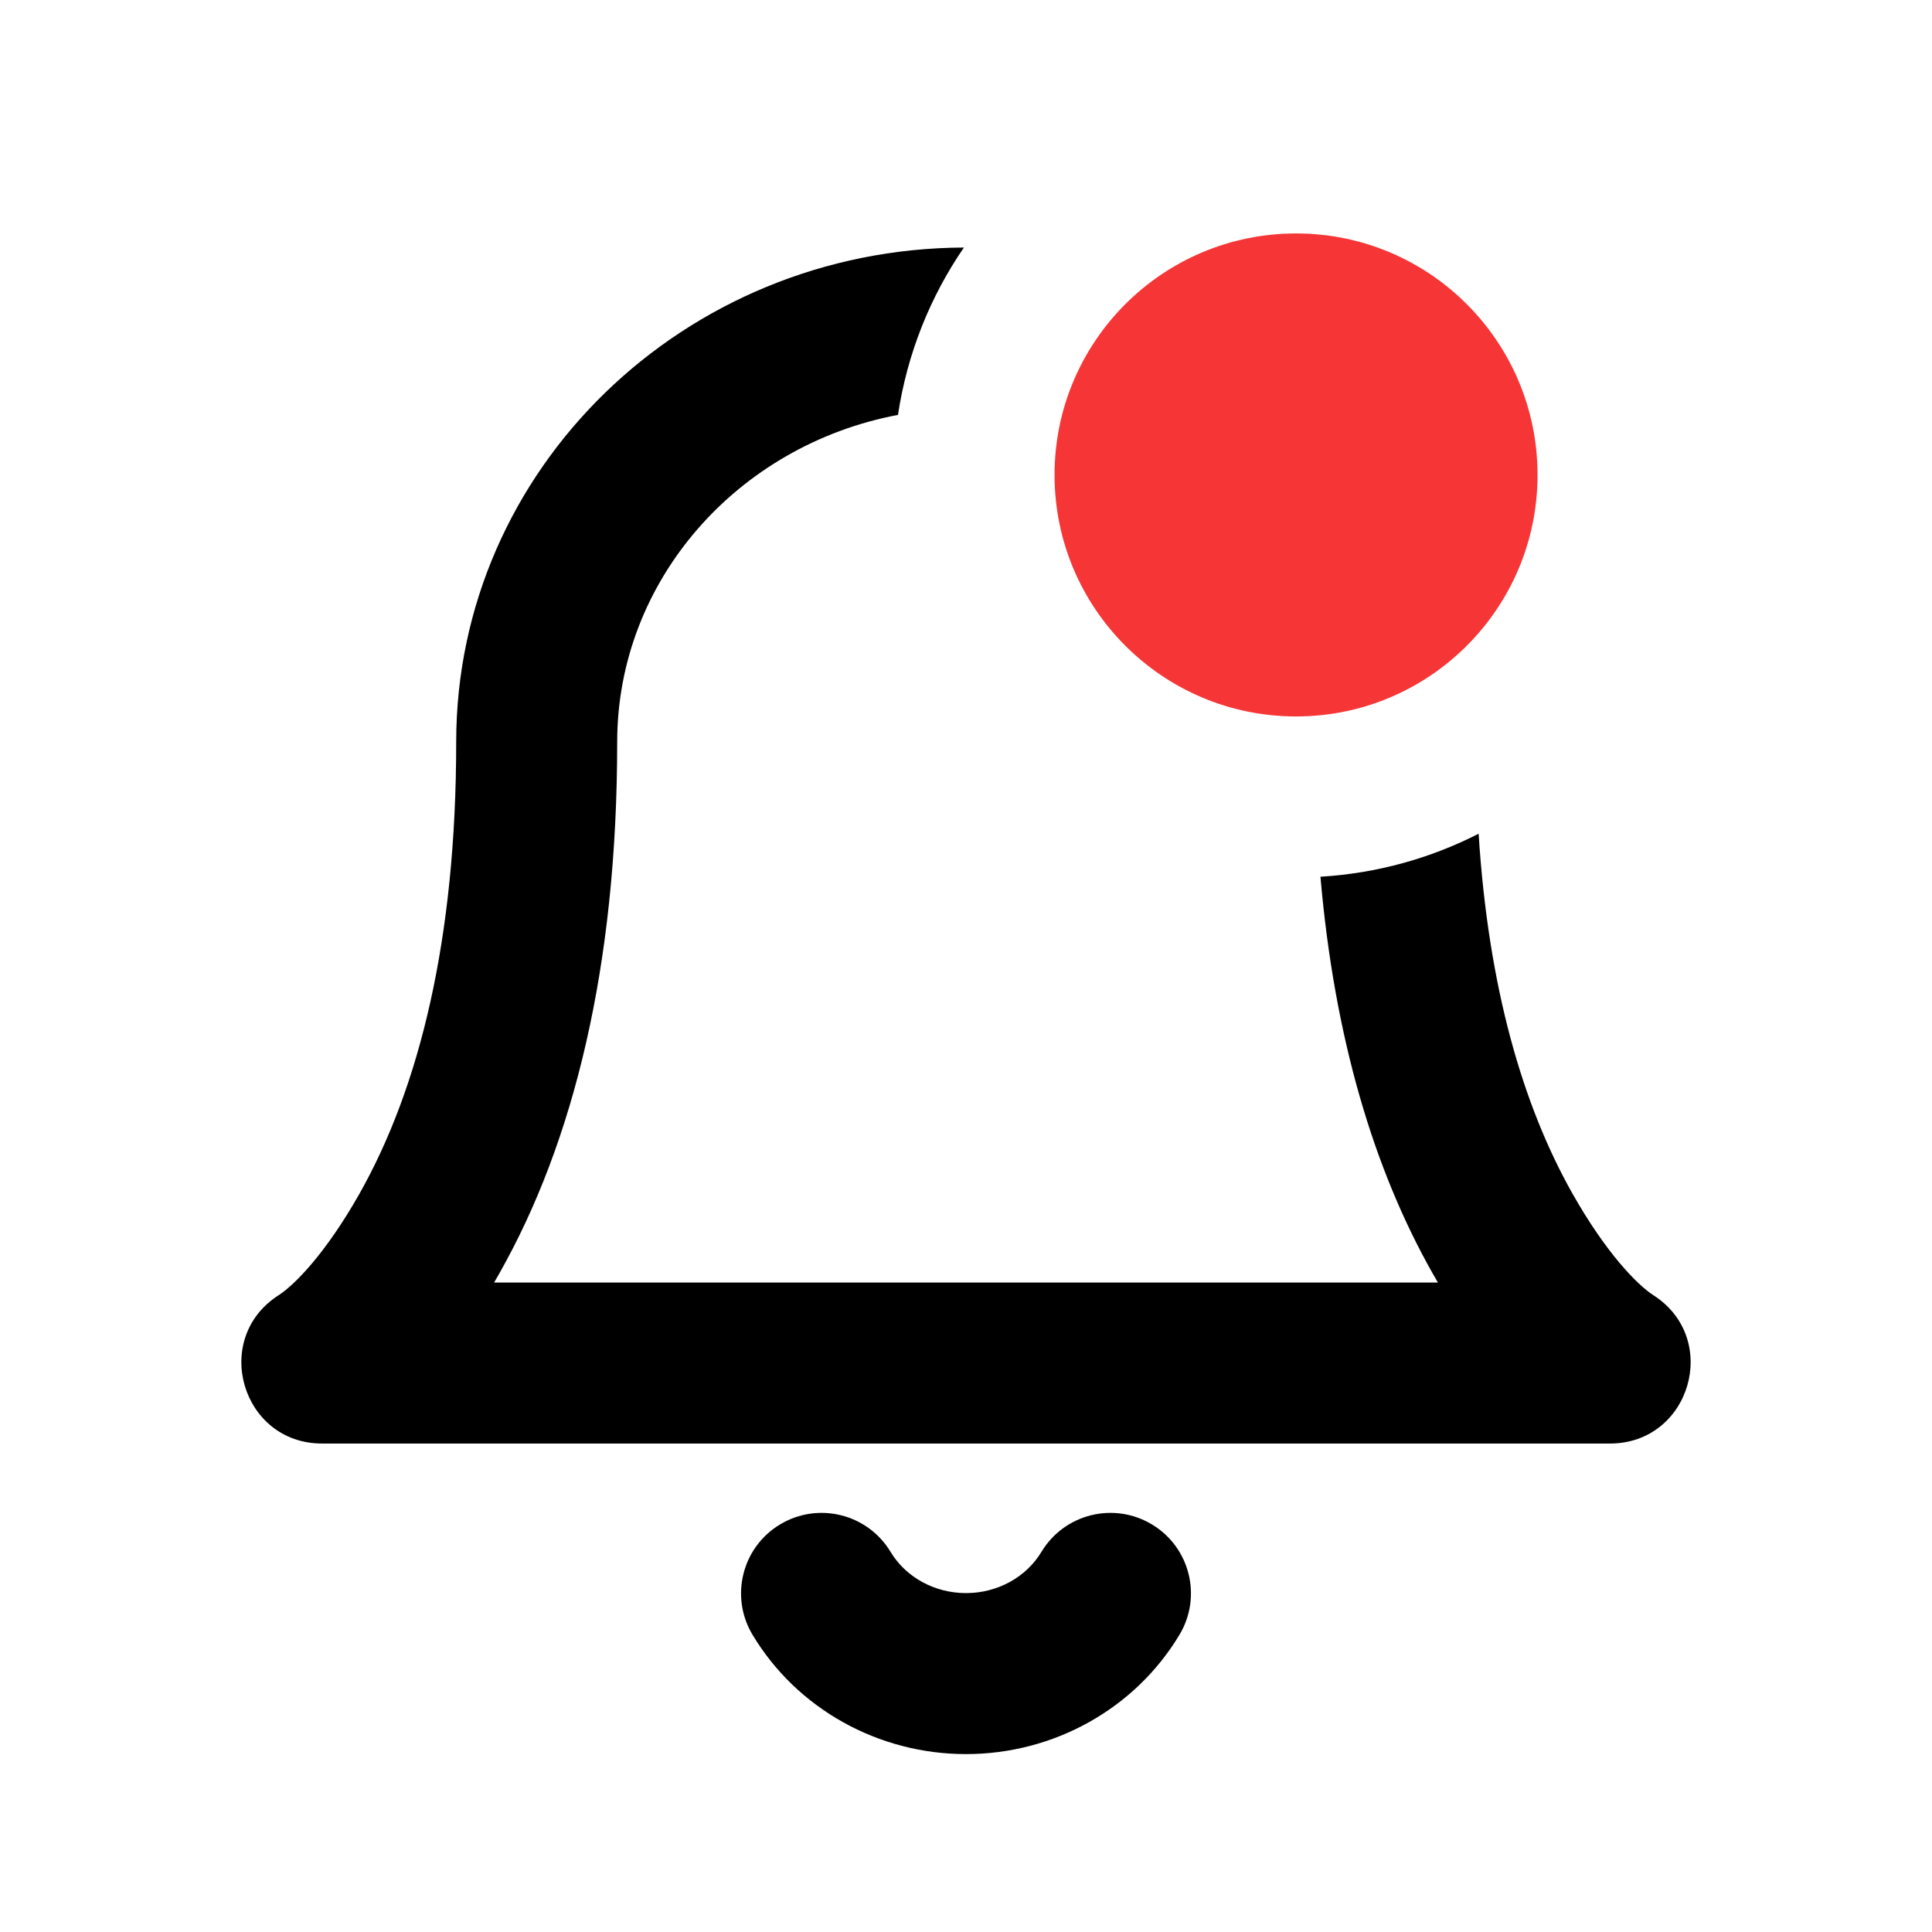 <svg xmlns="http://www.w3.org/2000/svg" viewBox="0 0 24 24" width="20" height="20" fill="currentColor" class="hover:text-text-primary dark:hover:text-text-primary "><path fill-rule="evenodd" clip-rule="evenodd" d="M16.403 10.891C16.577 12.899 17.068 14.53 17.796 15.817C17.818 15.856 17.84 15.895 17.862 15.932H6.138C6.16 15.895 6.182 15.856 6.204 15.817C7.124 14.19 7.667 12.011 7.667 9.218C7.667 7.213 9.161 5.53 11.155 5.154C11.27 4.391 11.556 3.684 11.974 3.075C8.496 3.089 5.667 5.826 5.667 9.218C5.667 11.675 5.209 13.514 4.463 14.833C4.046 15.569 3.661 15.961 3.459 16.091C2.62 16.631 3.002 17.932 4 17.932H20C20.998 17.932 21.38 16.631 20.541 16.091C20.339 15.961 19.954 15.569 19.537 14.833C18.911 13.726 18.488 12.254 18.368 10.357C17.772 10.661 17.107 10.849 16.403 10.891ZM14.31 18.937C13.836 18.652 13.222 18.805 12.937 19.278C12.748 19.592 12.392 19.79 12 19.79C11.608 19.79 11.252 19.592 11.063 19.278C10.778 18.805 10.164 18.652 9.69 18.937C9.217 19.221 9.064 19.836 9.349 20.309C9.902 21.229 10.912 21.79 12 21.79C13.088 21.79 14.098 21.229 14.651 20.309C14.936 19.836 14.783 19.221 14.31 18.937Z"/><circle cx="16.1" cy="5.9" r="3" fill="#F63636"/></svg>